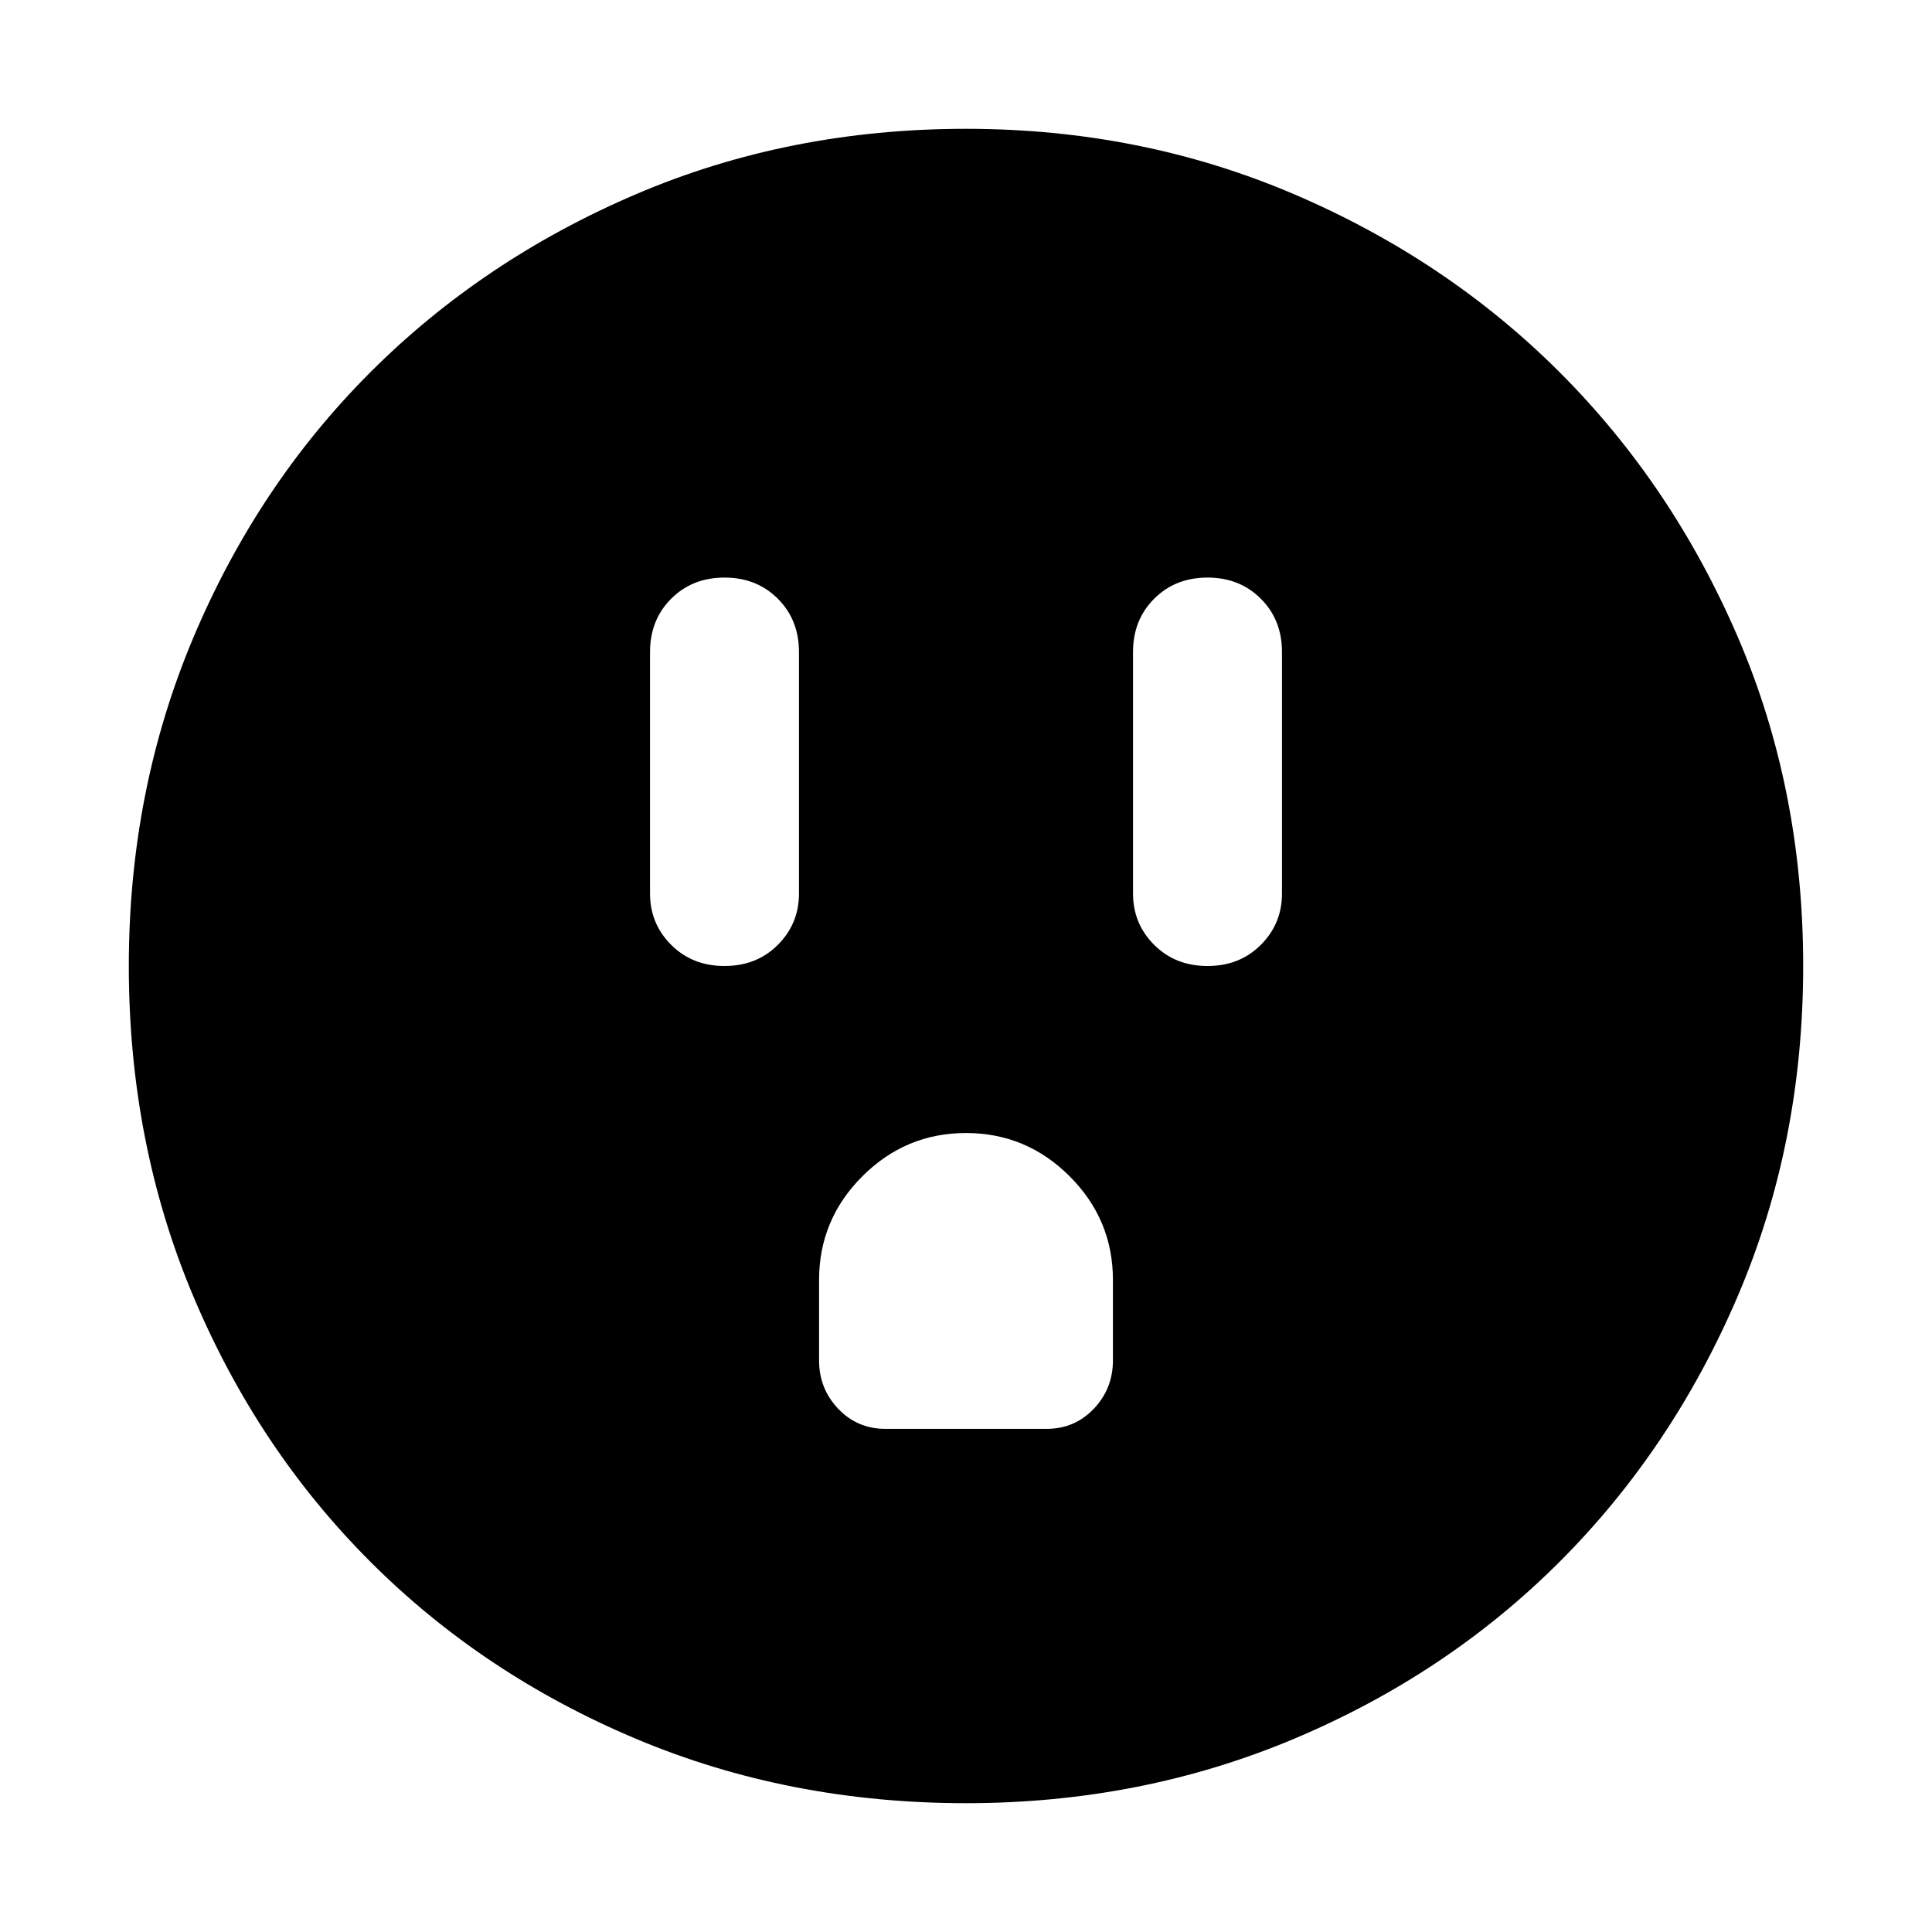 <svg xmlns="http://www.w3.org/2000/svg" height="40" width="40"><path d="M15 20Q15.667 20 16.104 19.562Q16.542 19.125 16.542 18.5V13.5Q16.542 12.833 16.104 12.396Q15.667 11.958 15 11.958Q14.333 11.958 13.896 12.396Q13.458 12.833 13.458 13.5V18.5Q13.458 19.125 13.896 19.562Q14.333 20 15 20ZM25 20Q25.667 20 26.104 19.562Q26.542 19.125 26.542 18.5V13.5Q26.542 12.833 26.104 12.396Q25.667 11.958 25 11.958Q24.333 11.958 23.896 12.396Q23.458 12.833 23.458 13.5V18.5Q23.458 19.125 23.896 19.562Q24.333 20 25 20ZM18.333 29.583H21.667Q22.25 29.583 22.646 29.167Q23.042 28.75 23.042 28.167V26.5Q23.042 25.25 22.146 24.354Q21.25 23.458 20 23.458Q18.75 23.458 17.854 24.354Q16.958 25.25 16.958 26.5V28.167Q16.958 28.75 17.354 29.167Q17.75 29.583 18.333 29.583ZM20 37.333Q16.333 37.333 13.167 36Q10 34.667 7.667 32.333Q5.333 30 4 26.833Q2.667 23.667 2.667 20Q2.667 16.375 4 13.208Q5.333 10.042 7.667 7.708Q10 5.375 13.167 4.021Q16.333 2.667 20 2.667Q23.625 2.667 26.792 4.021Q29.958 5.375 32.292 7.708Q34.625 10.042 35.979 13.188Q37.333 16.333 37.333 20Q37.333 23.667 35.979 26.833Q34.625 30 32.292 32.333Q29.958 34.667 26.792 36Q23.625 37.333 20 37.333Z"/></svg>